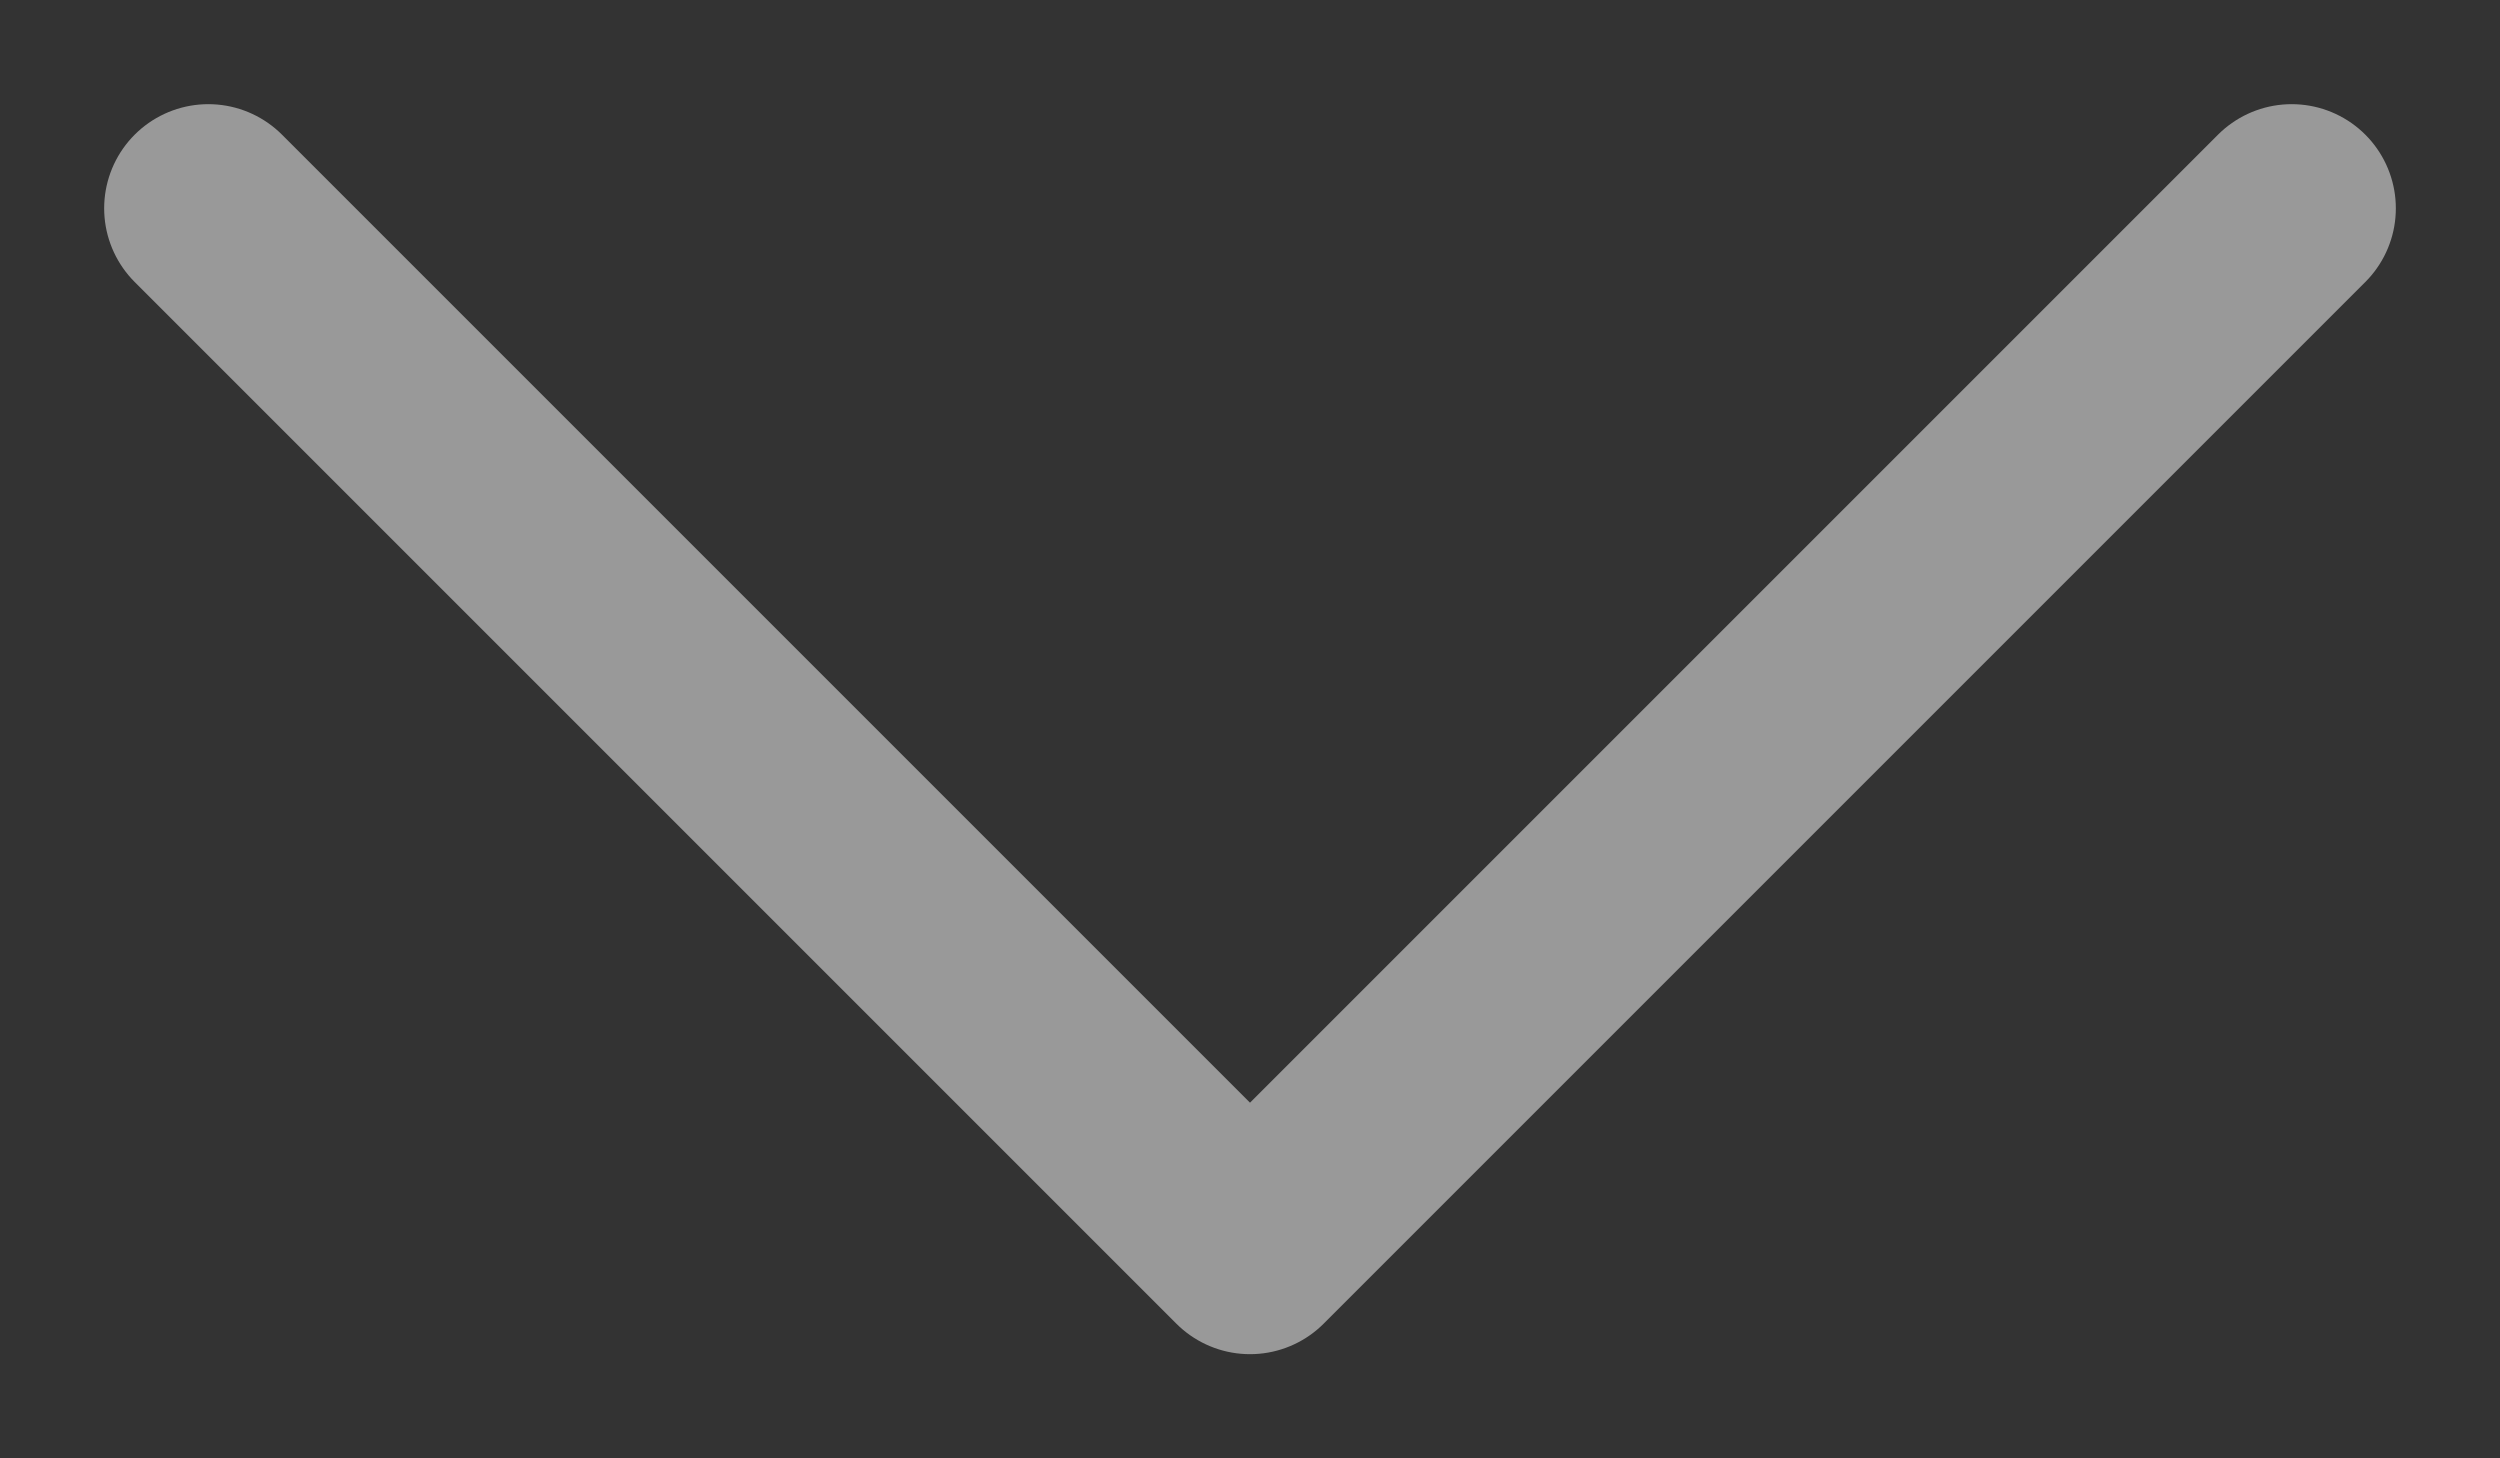 <svg width="12" height="7" viewBox="0 0 12 7" fill="none" xmlns="http://www.w3.org/2000/svg">
<rect x="0" y="0" width="12" height="7" fill="#333333" stroke="none"/>
<path opacity="0.5" d="M1 1L6 6L11 1" stroke="white" stroke-linecap="round" stroke-linejoin="round"/>
</svg>
